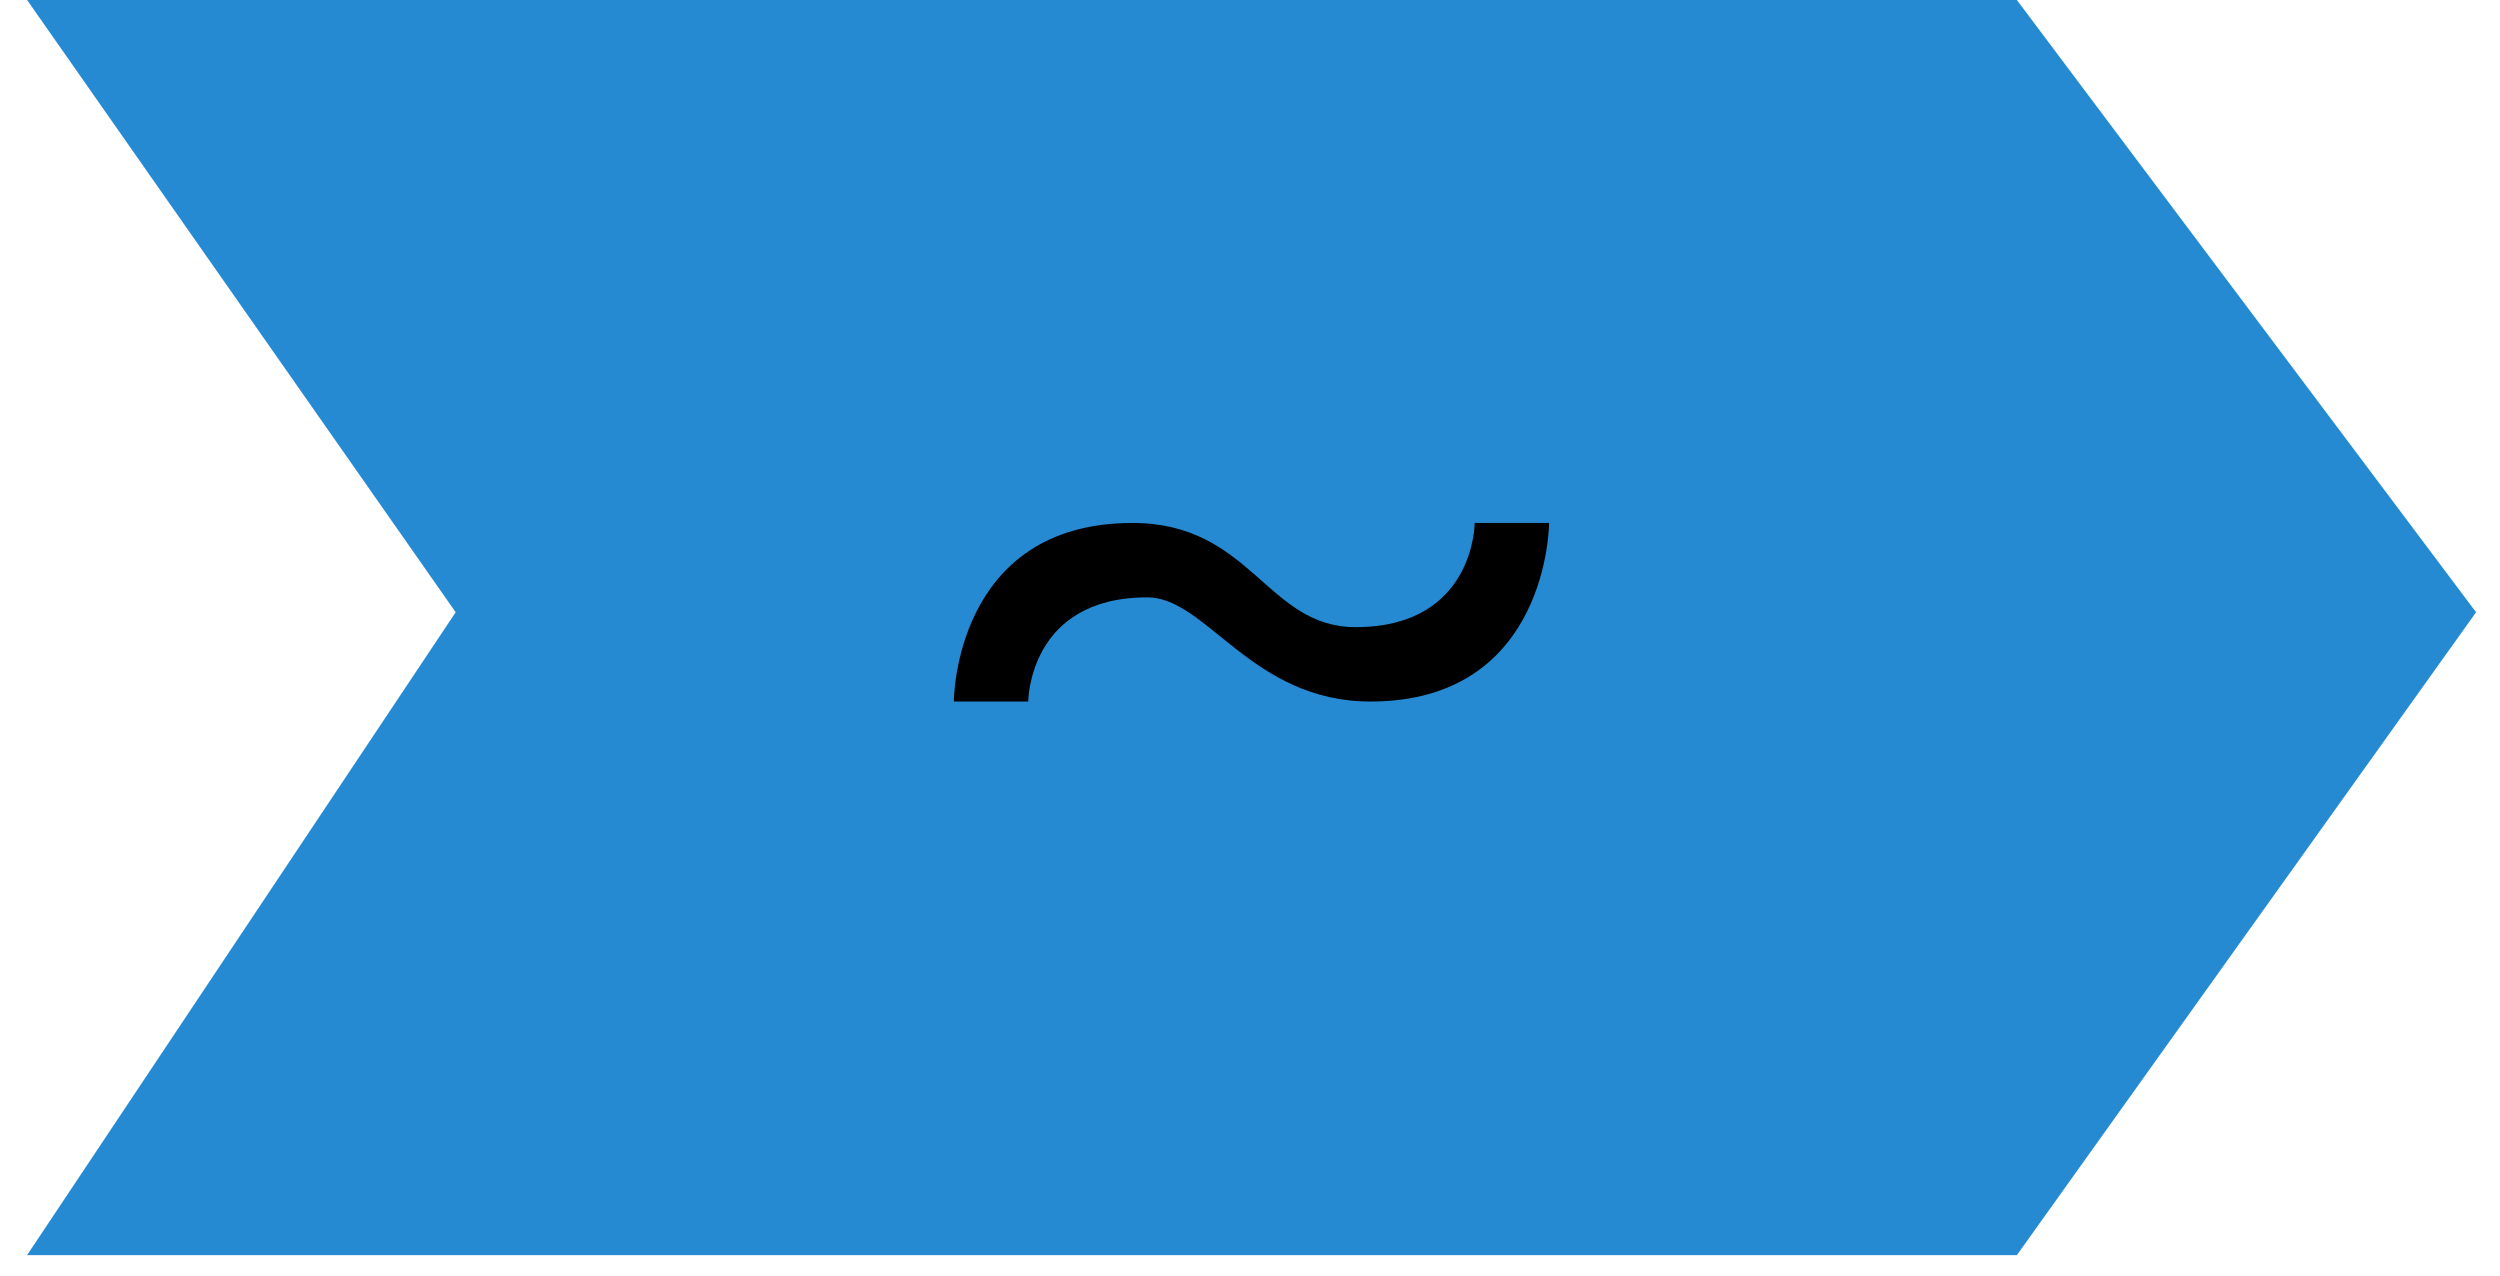 <svg width="49" height="25" viewBox="0 0 49 25" fill="none" xmlns="http://www.w3.org/2000/svg">
<path d="M39.531 0H0.531L8.931 12L0.531 24.6H39.531L48.531 12L39.531 0Z" fill="#268AD2"/>
<path d="M18.695 13.75C18.695 13.75 18.695 10.25 22.195 10.25C24.529 10.25 24.82 12.292 26.57 12.292C28.904 12.292 28.904 10.25 28.904 10.25H30.362C30.362 10.25 30.362 13.75 26.862 13.75C24.529 13.75 23.654 11.708 22.487 11.708C20.154 11.708 20.154 13.75 20.154 13.75H18.695Z" fill="black"/>
</svg>
